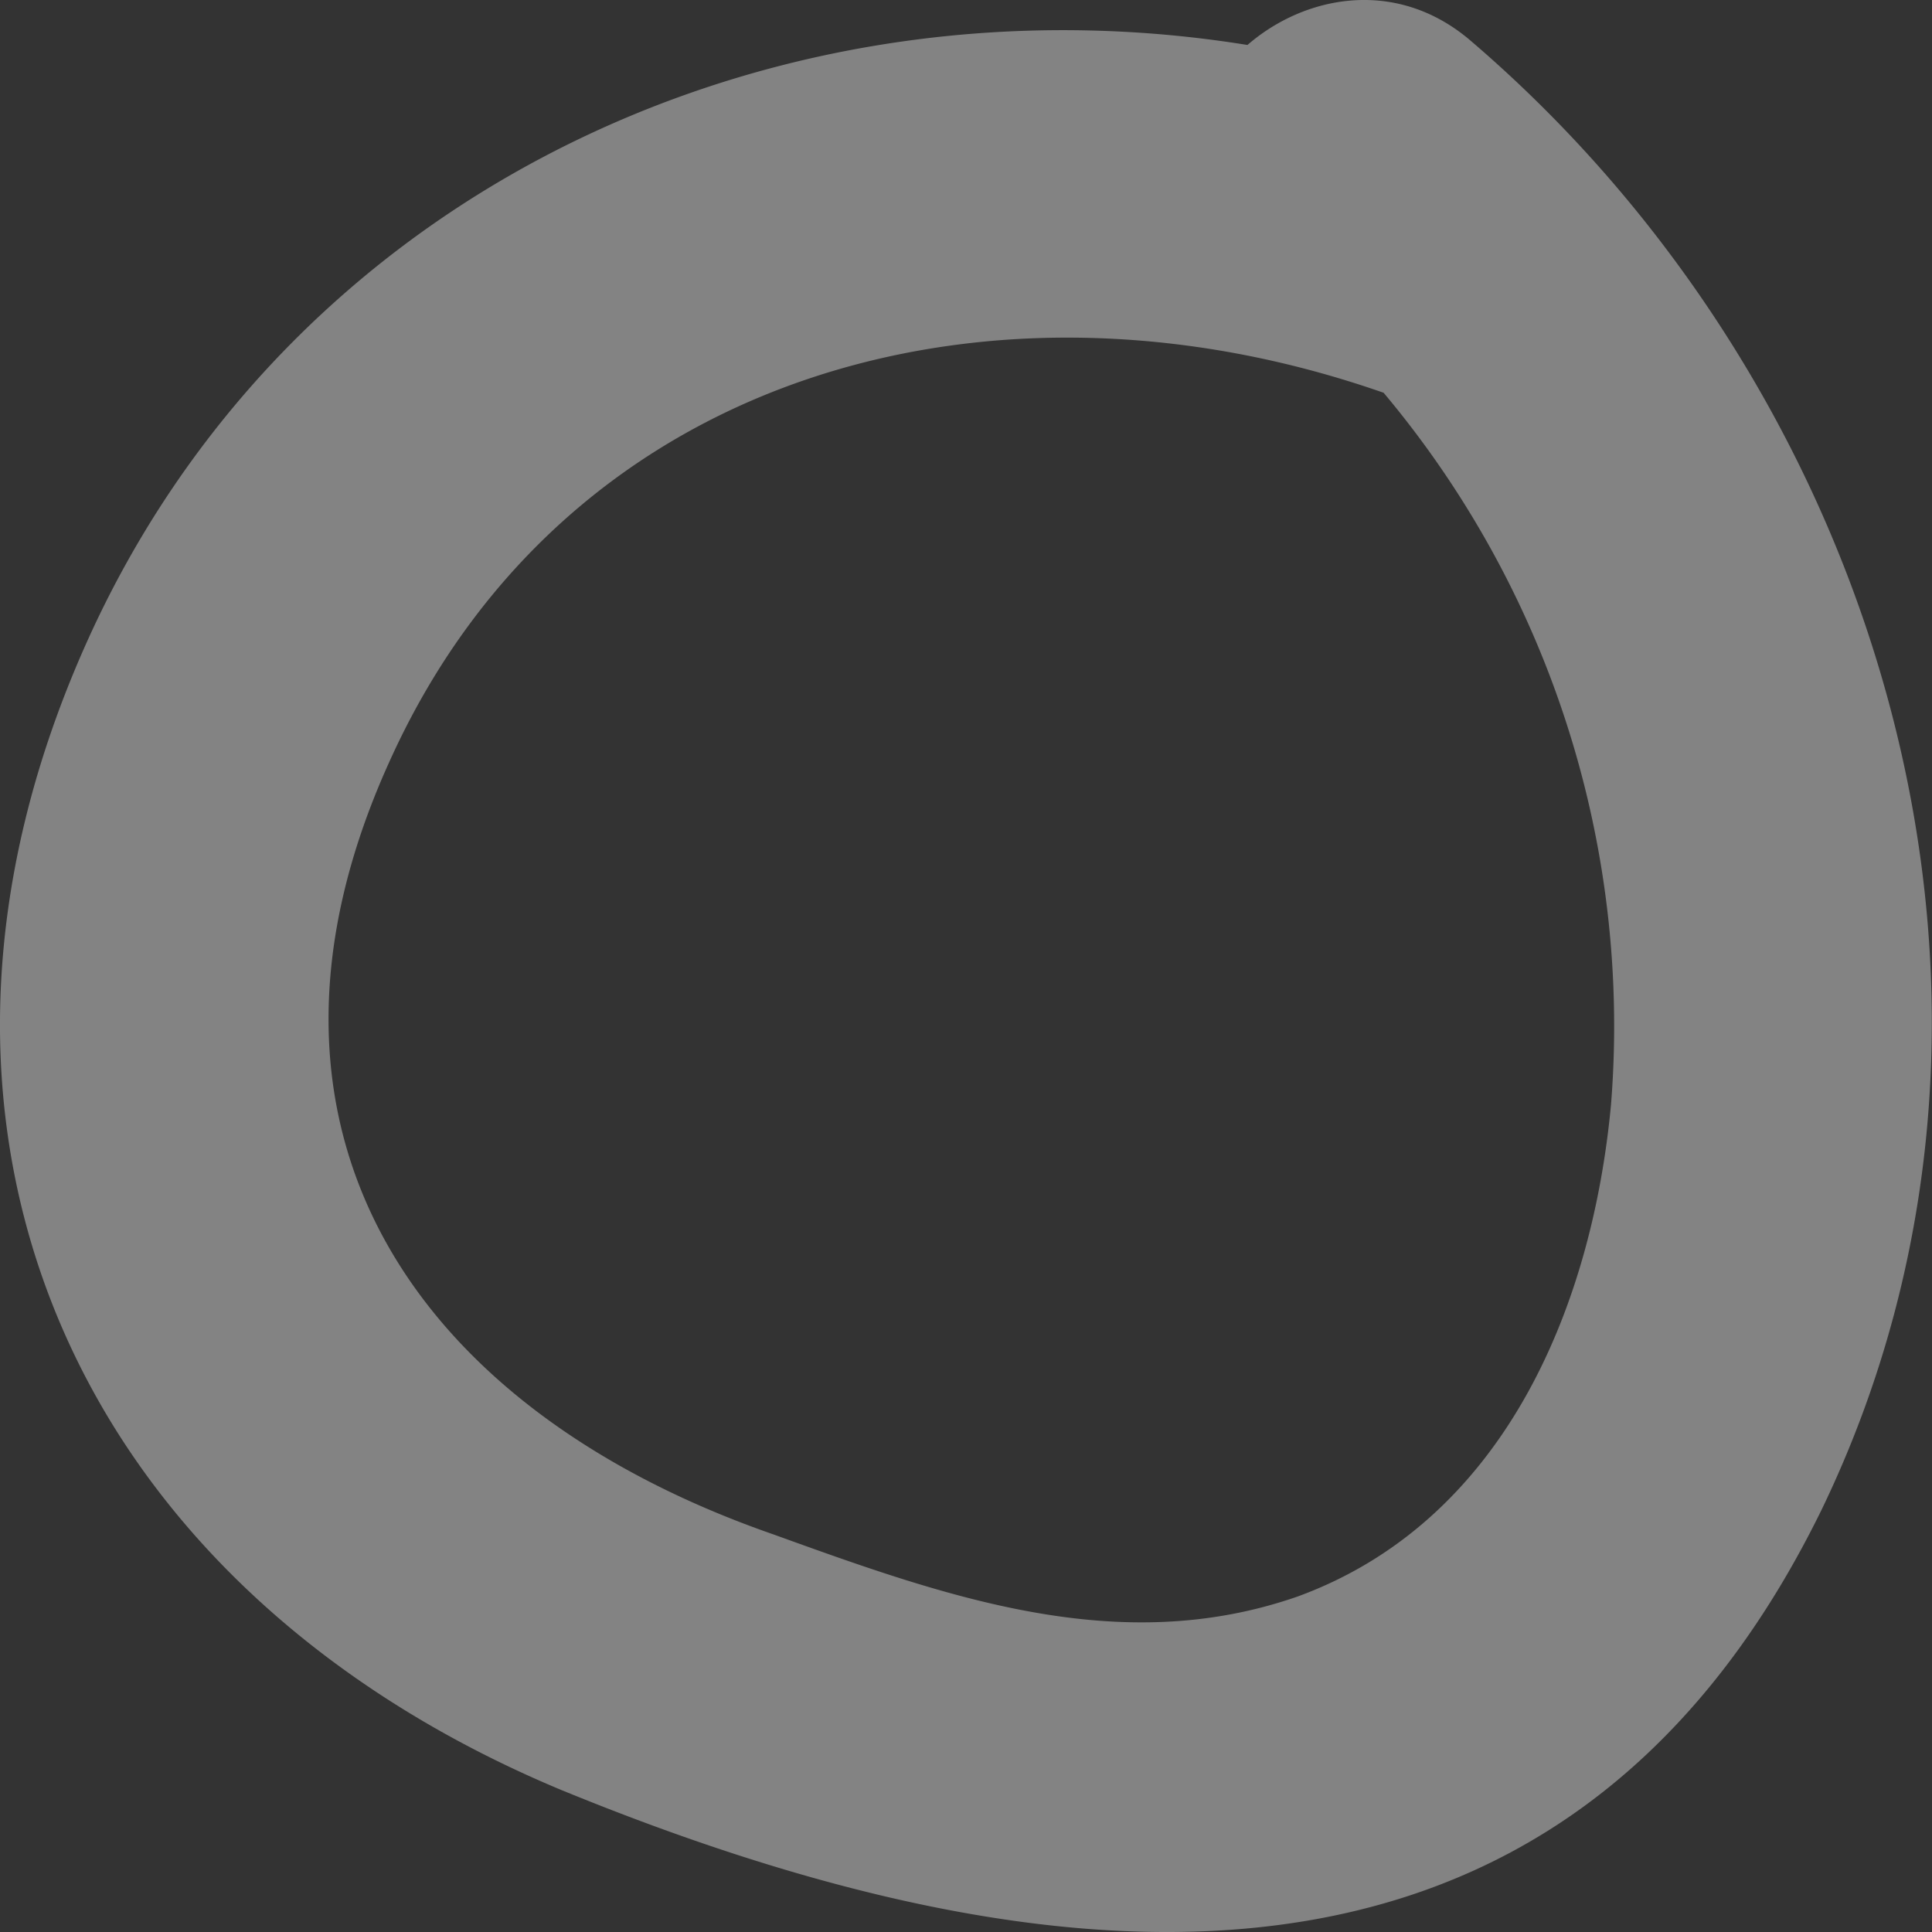 <svg xmlns="http://www.w3.org/2000/svg" width="21" height="21" viewBox="0 0 21 21">
  <rect x="0" y="0" width="21" height="21" fill="#333333" stroke="none"/>
  <path id="Path" d="M16.119,1.183c-5.773-2.233-12.45,0-15.093,5.617C-1.478,12.147.748,17.223,6.1,19.456c5.286,2.166,10.85,2.775,13.7-3.046C22.448,10.928,20.5,4.3,15.98.438c-1.669-1.421-4.173.948-2.434,2.369a10.708,10.708,0,0,1,3.965,9.2c-.209,2.233-1.182,4.534-3.408,5.347-1.947.677-3.825,0-5.7-.677-3.895-1.354-5.982-4.4-4.173-8.392,1.947-4.331,6.747-5.55,11.059-3.925,2.017.88,2.921-2.369.835-3.181Z" fill="#fff" opacity="0.392"/>
</svg>

